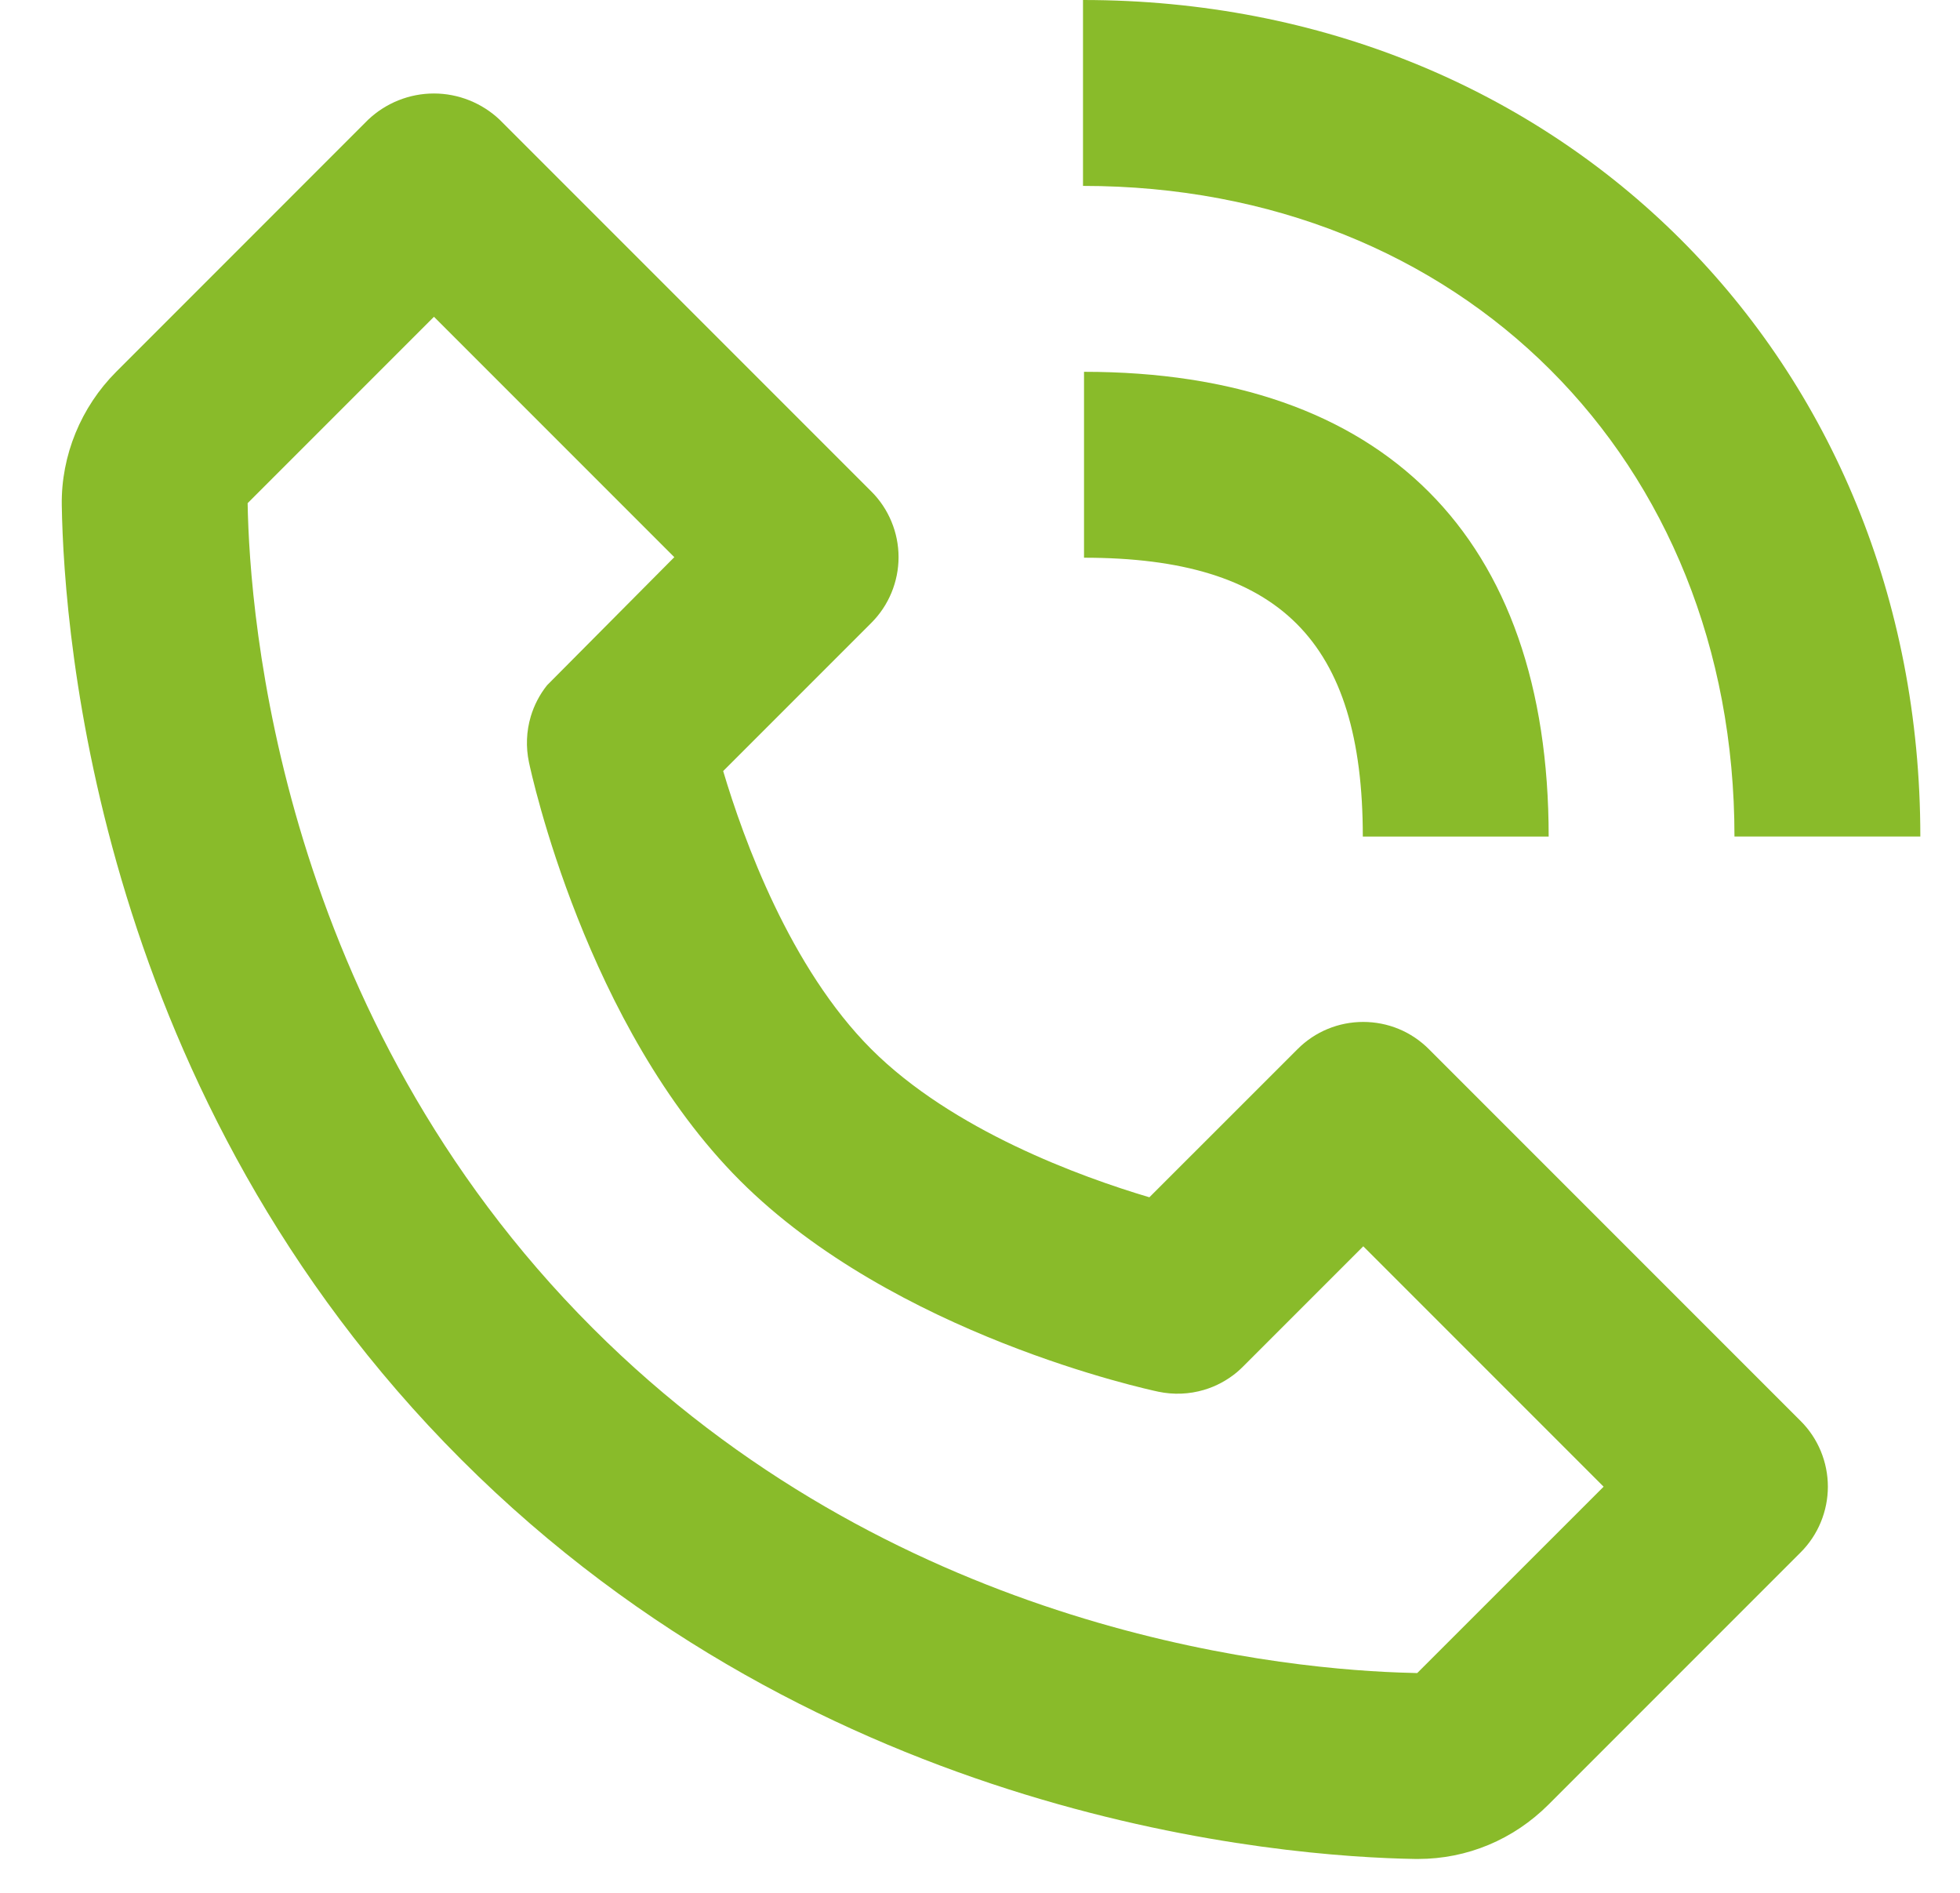 <svg width="29" height="28" viewBox="0 0 29 28" fill="none" xmlns="http://www.w3.org/2000/svg">
<path fill-rule="evenodd" clip-rule="evenodd" d="M20.981 27.499H20.943C18.985 27.467 12.184 26.95 6.824 21.59C1.464 16.23 0.946 9.43 0.914 7.472C0.903 6.739 1.198 6.021 1.72 5.499L5.448 1.77C5.711 1.522 6.058 1.383 6.42 1.383C6.781 1.383 7.129 1.522 7.392 1.77L12.892 7.27C13.02 7.397 13.121 7.549 13.19 7.716C13.259 7.882 13.295 8.061 13.295 8.242C13.295 8.422 13.259 8.601 13.19 8.768C13.121 8.935 13.02 9.086 12.892 9.214L10.7 11.406C11.003 12.422 11.69 14.318 12.892 15.52C14.094 16.721 15.99 17.409 17.006 17.711L19.198 15.52C19.325 15.392 19.477 15.29 19.644 15.221C19.811 15.152 19.989 15.117 20.17 15.117C20.35 15.117 20.529 15.152 20.696 15.221C20.863 15.29 21.014 15.392 21.142 15.52L26.642 21.02C26.77 21.147 26.871 21.299 26.94 21.465C27.009 21.632 27.045 21.811 27.045 21.992C27.045 22.172 27.009 22.351 26.94 22.518C26.871 22.685 26.77 22.836 26.642 22.964L22.913 26.693C22.393 27.213 21.707 27.499 20.981 27.499ZM9.977 8.242L6.421 4.686L6.421 4.686L6.421 4.686L3.664 7.443C3.692 9.125 4.14 15.016 8.768 19.645C13.165 24.043 18.705 24.668 20.701 24.741C20.799 24.745 20.888 24.747 20.968 24.749C20.968 24.749 20.969 24.749 20.969 24.749L23.727 21.992L20.171 18.436L20.171 18.436L20.171 18.436L18.393 20.214C18.363 20.244 18.333 20.272 18.301 20.299C18.158 20.418 17.993 20.507 17.814 20.56C17.595 20.625 17.363 20.634 17.139 20.587C16.981 20.553 13.232 19.746 10.949 17.464C8.667 15.181 7.859 11.432 7.826 11.274C7.779 11.05 7.788 10.818 7.853 10.599C7.903 10.431 7.985 10.274 8.094 10.137M28.413 12.374H25.663C25.663 6.797 21.61 2.75 16.024 2.75V0C23.088 0 28.413 5.32 28.413 12.374Z" fill="#89BB2A"/>
<path d="M16.039 8.25C18.931 8.25 20.164 9.483 20.164 12.375H22.914C22.914 7.941 20.473 5.5 16.039 5.5V8.25Z" fill="#89BB2A"/>
</svg>
